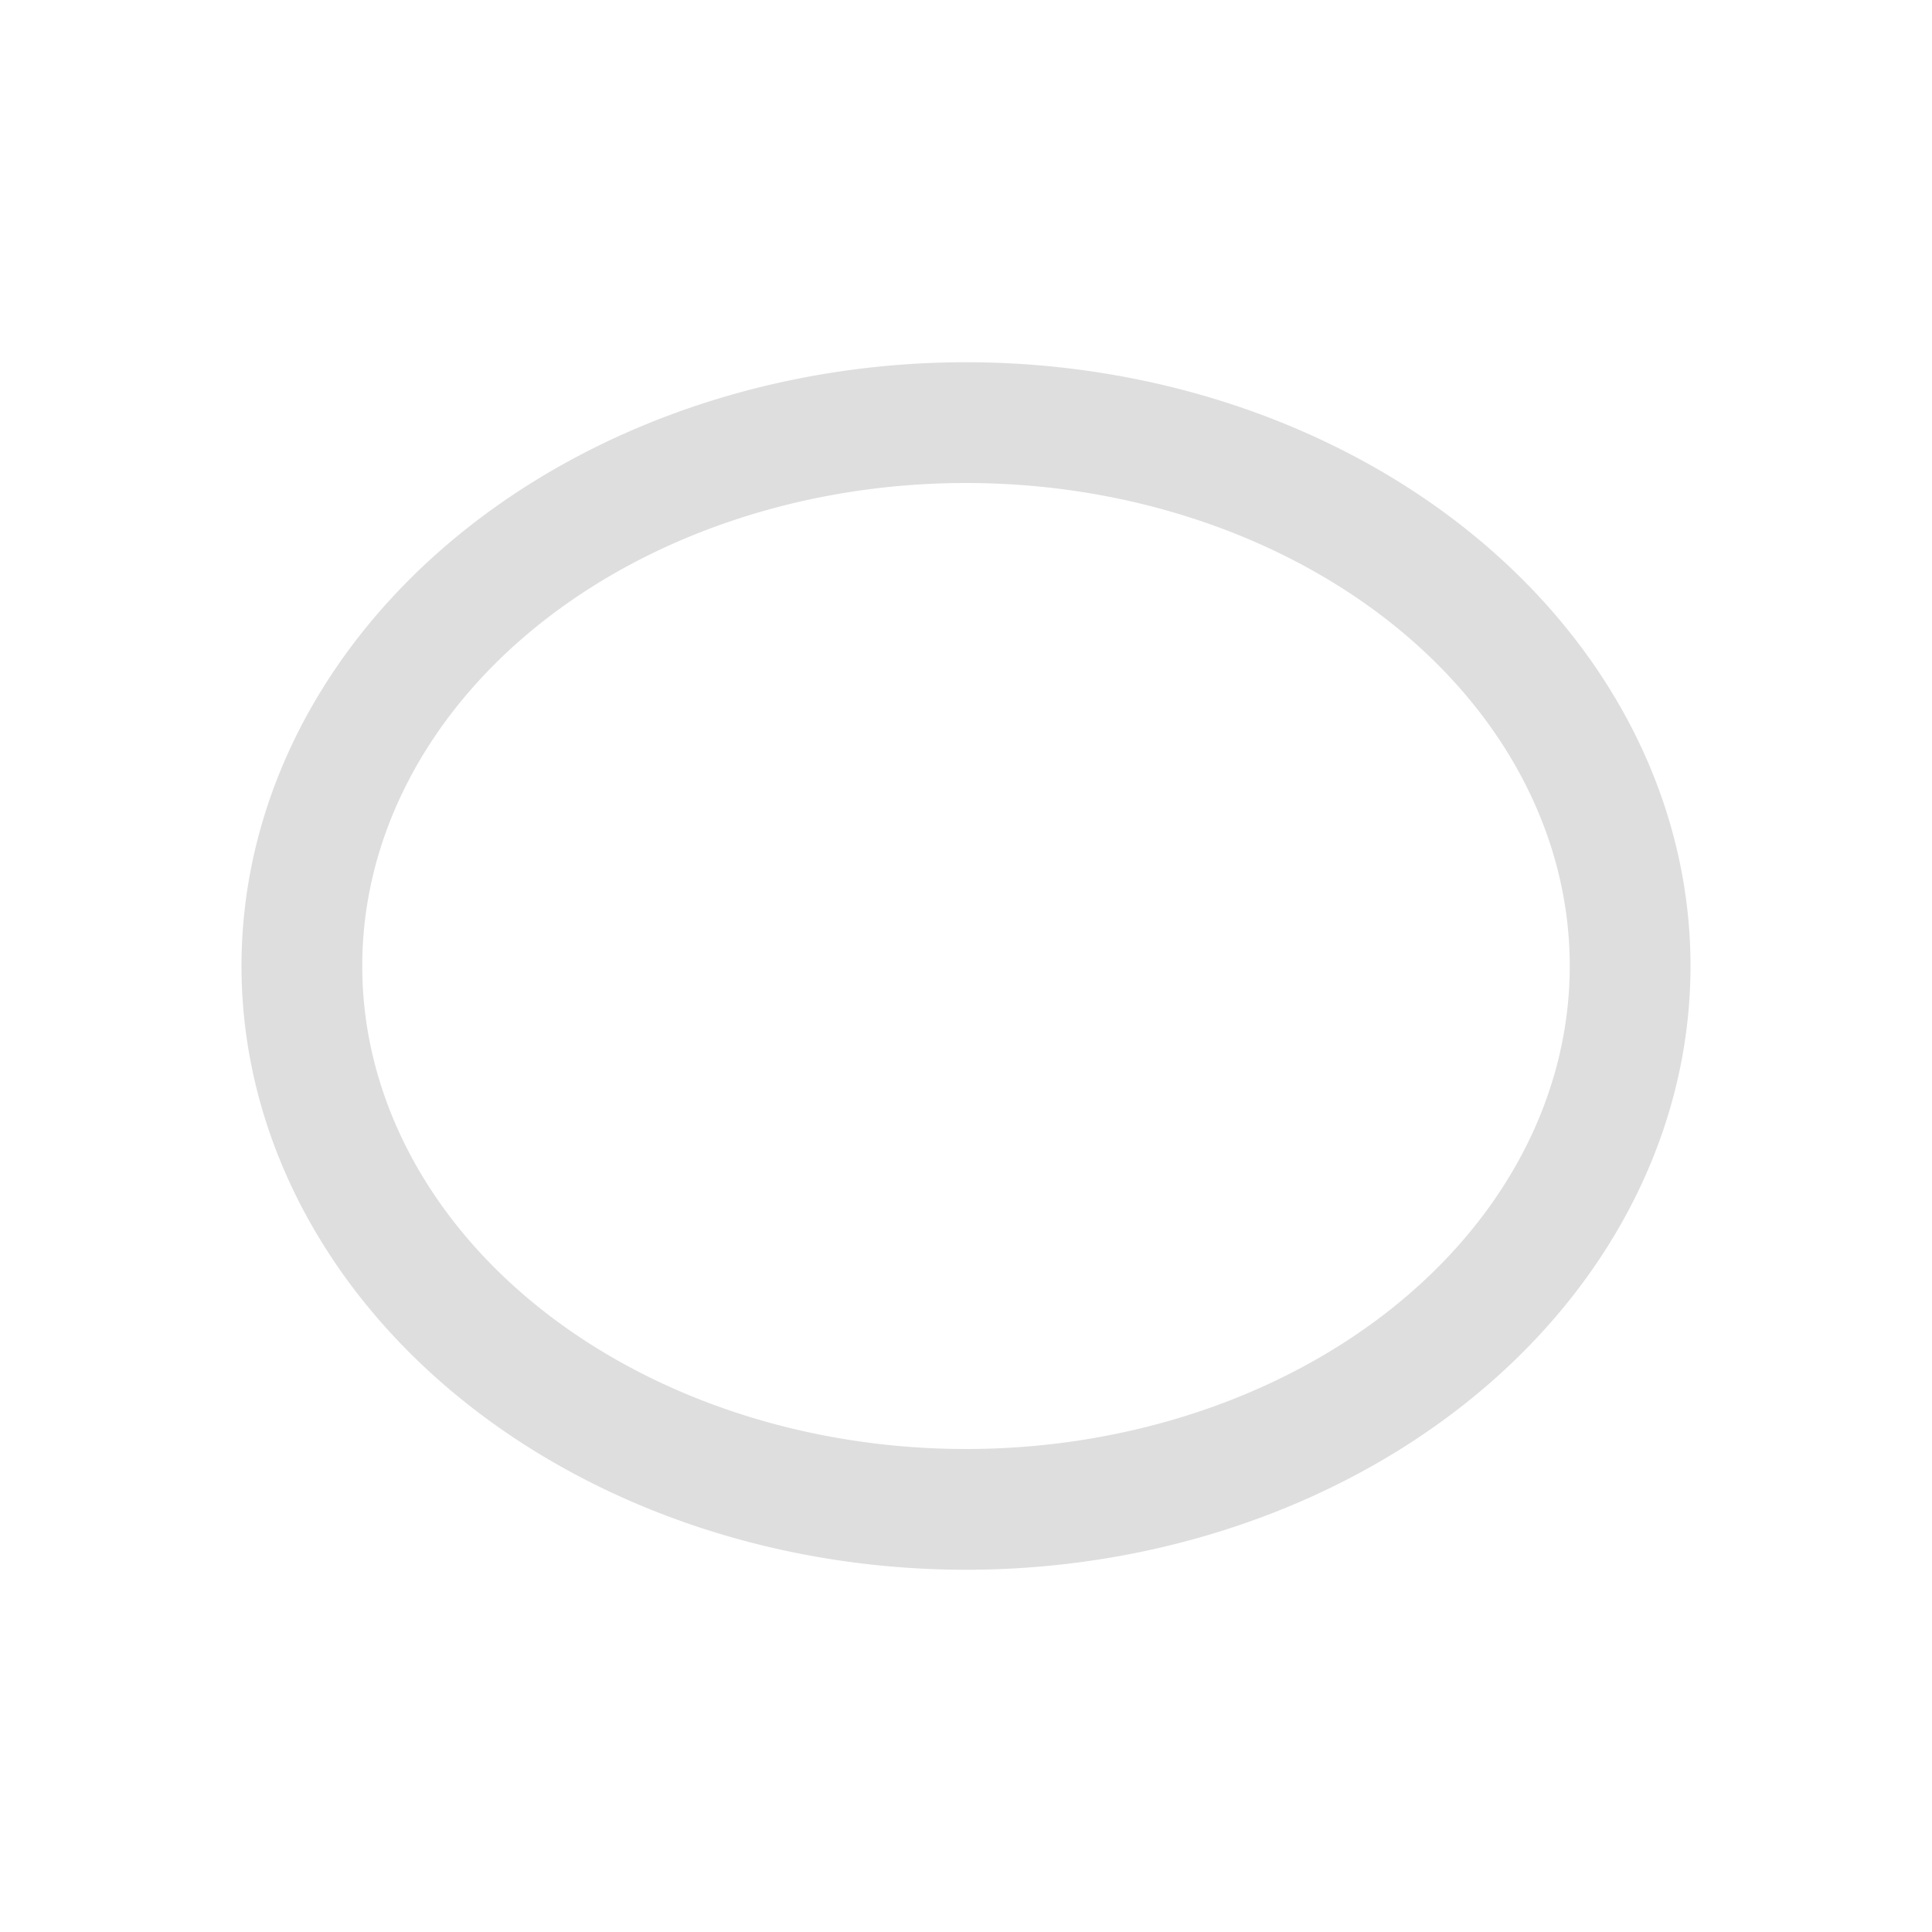 <svg xmlns="http://www.w3.org/2000/svg" viewBox="0 0 16 16"><path d="M8 3a6 5 0 0 0-6 5 6 5 0 0 0 6 5 6 5 0 0 0 6-5 6 5 0 0 0-6-5m0 1a5 4 0 0 1 5 4 5 4 0 0 1-5 4 5 4 0 0 1-5-4 5 4 0 0 1 5-4" style="color:#dedede;fill:currentColor;fill-opacity:1;stroke:none"/></svg>